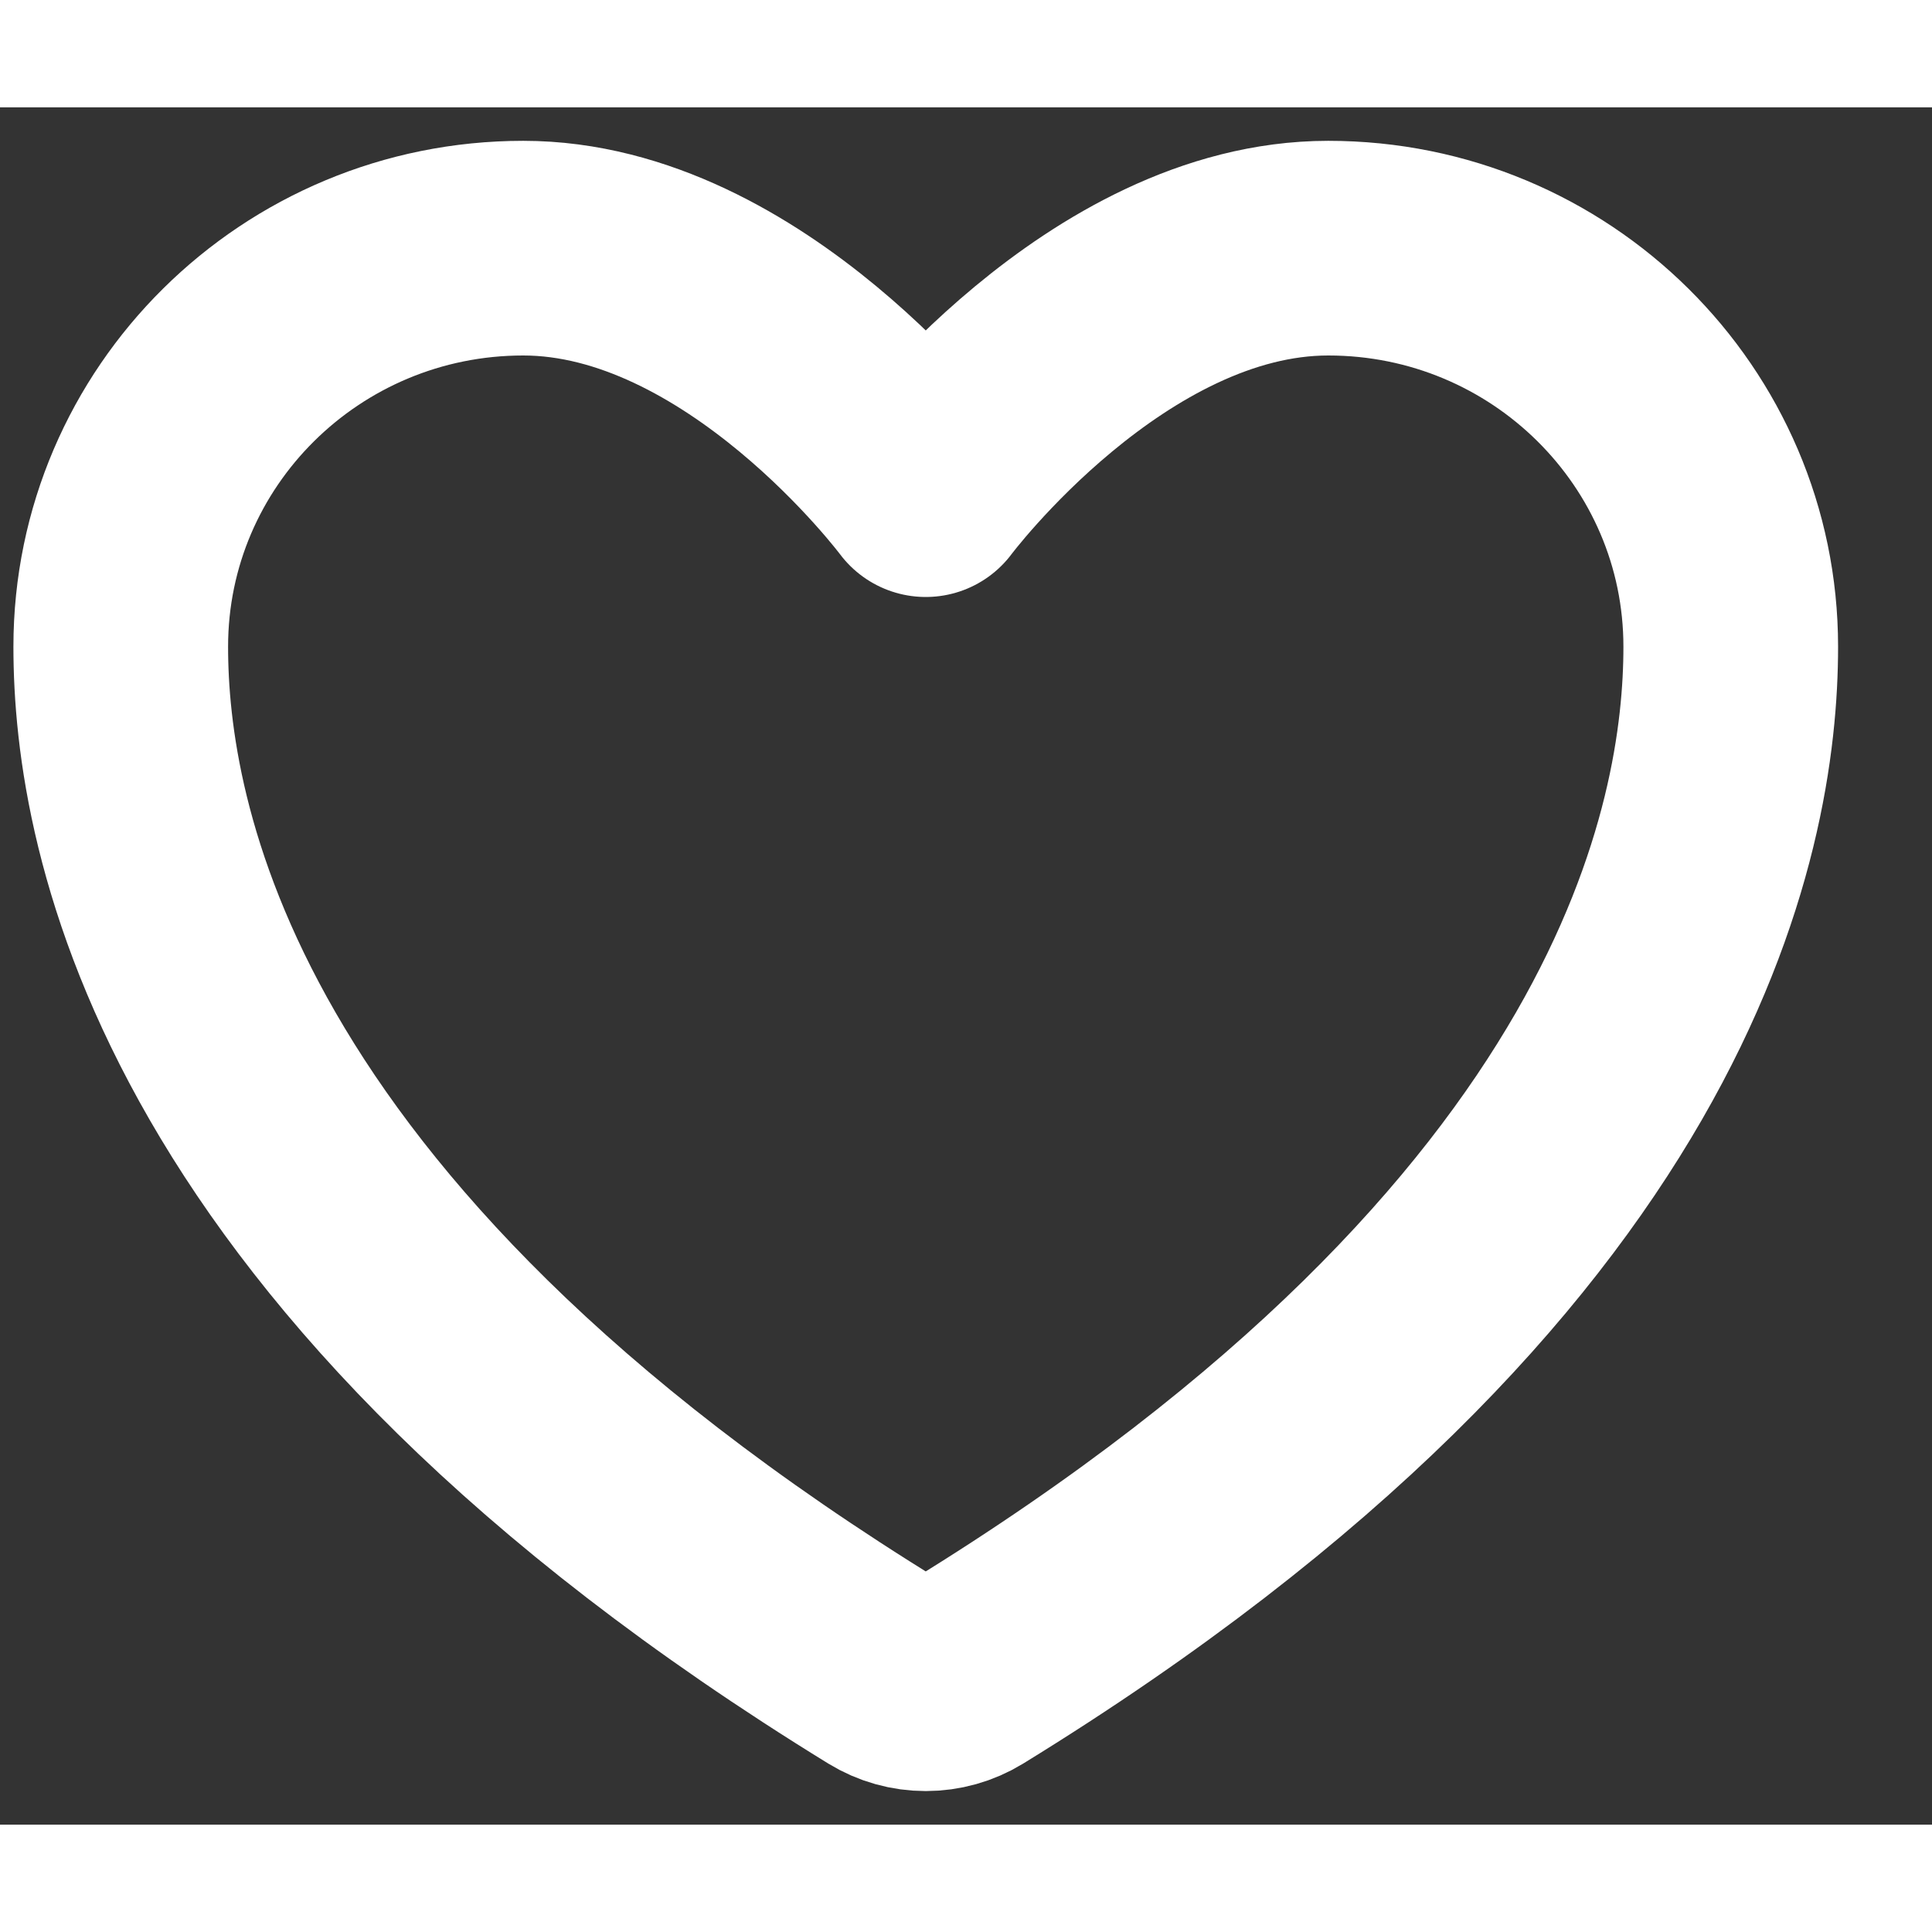 <svg width="20" height="20" viewBox="0 0 18 16" fill="none" xmlns="http://www.w3.org/2000/svg">
<rect x="0" y="0" width="18" height="16" fill="#333333" stroke="none"/>
<path d="M4.875 1.312C2.804 1.312 1.125 2.974 1.125 5.025C1.125 6.68 1.781 10.608 8.241 14.579C8.357 14.65 8.49 14.687 8.625 14.687C8.76 14.687 8.893 14.65 9.009 14.579C15.469 10.608 16.125 6.68 16.125 5.025C16.125 2.974 14.446 1.312 12.375 1.312C10.304 1.312 8.625 3.562 8.625 3.562C8.625 3.562 6.946 1.312 4.875 1.312Z" stroke="white" stroke-width="2" stroke-linecap="round" stroke-linejoin="round"/>
</svg>
